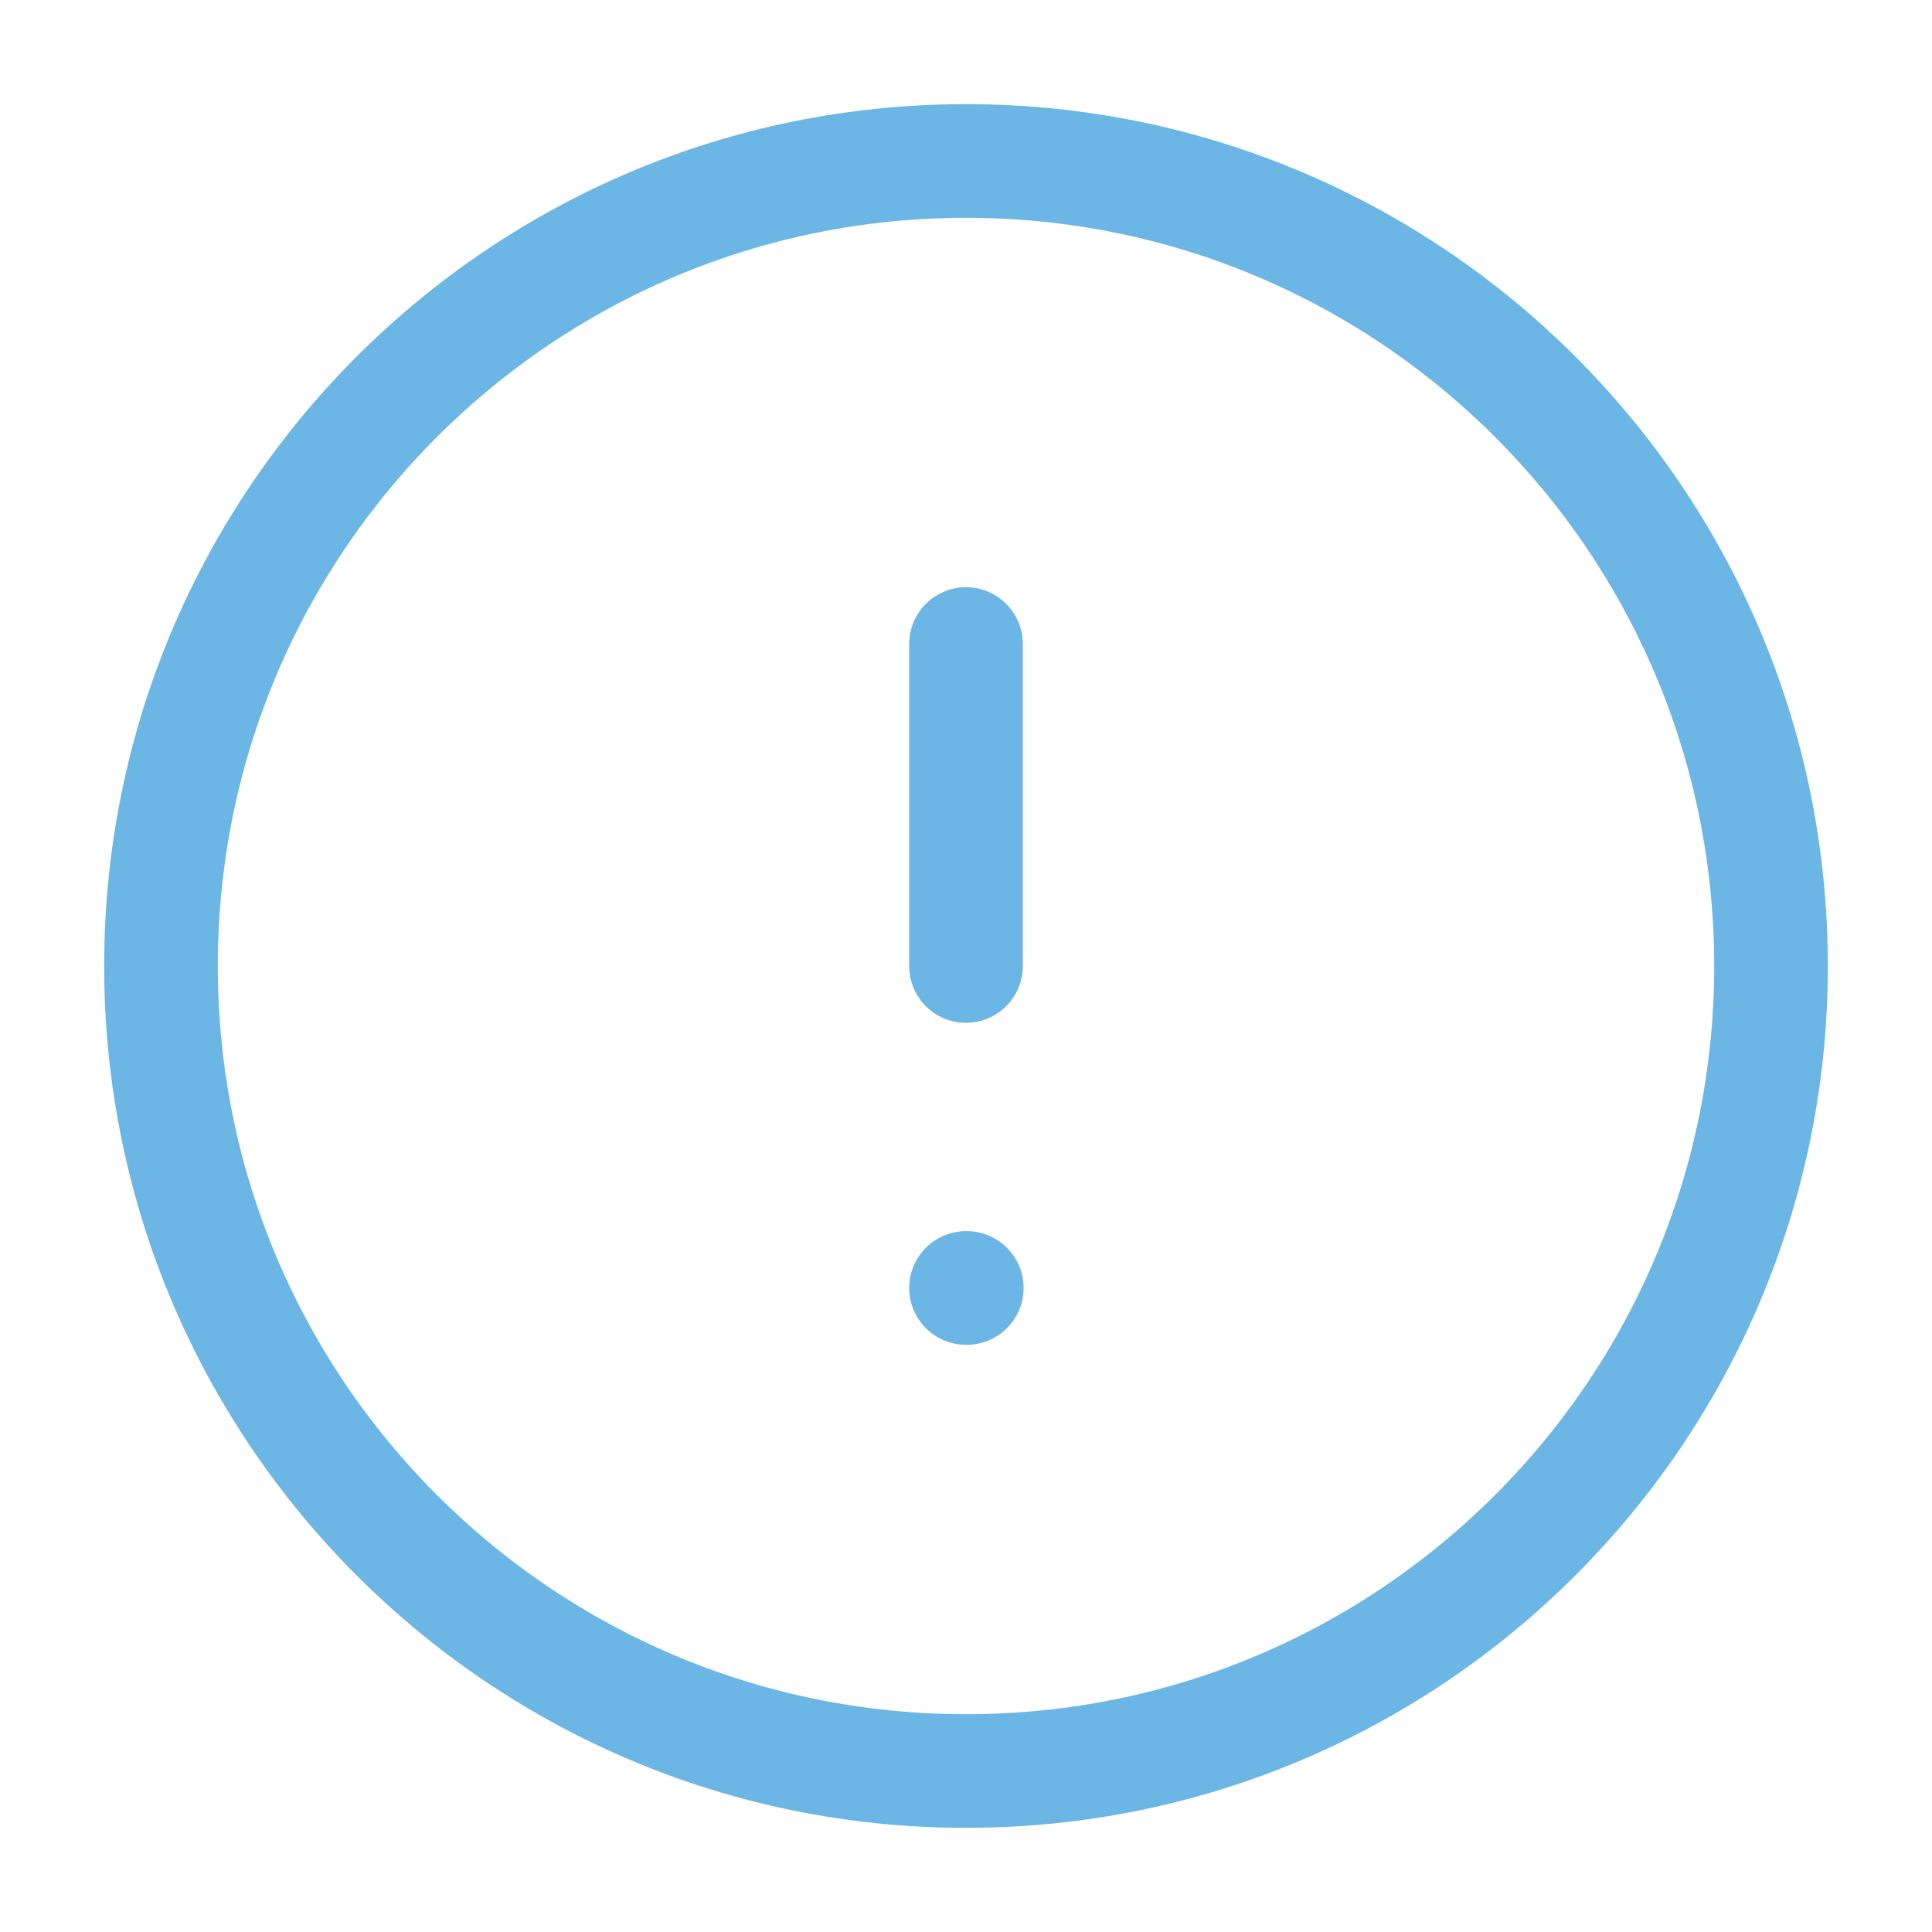 <svg width="34" height="34" viewBox="0 0 34 34" fill="none" xmlns="http://www.w3.org/2000/svg">
<path d="M17 31.167C24.824 31.167 31.167 24.824 31.167 17C31.167 9.176 24.824 2.833 17 2.833C9.176 2.833 2.833 9.176 2.833 17C2.833 24.824 9.176 31.167 17 31.167Z" stroke="#6BB6E4" stroke-width="2" stroke-linecap="round" stroke-linejoin="round"/>
<path d="M17 11.334V17" stroke="#6BB6E4" stroke-width="2" stroke-linecap="round" stroke-linejoin="round"/>
<path d="M17 22.666H17.014" stroke="#6BB6E4" stroke-width="2" stroke-linecap="round" stroke-linejoin="round"/>
</svg>
